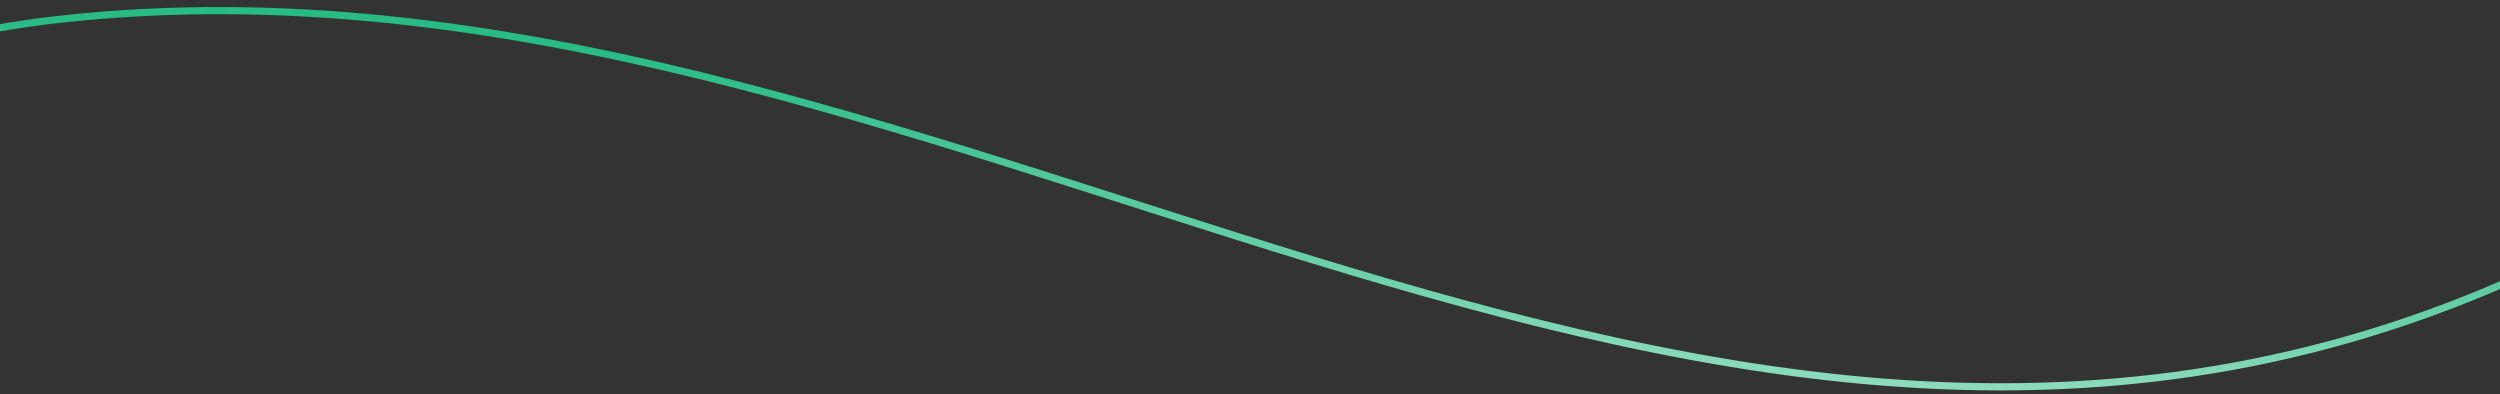 <svg width="349" height="55" viewBox="0 0 349 55" fill="none" xmlns="http://www.w3.org/2000/svg">
<rect x="0" y="0" width="349" height="55" fill="#333333" stroke="none"/>
<path d="M-77.057 53.423C-57.035 25.31 -30.36 6.895 8.8 2.642C130.087 -10.529 236.63 94.033 355.852 36.681" stroke="url(#paint0_linear_4003_11950)" stroke-linecap="round"/>
<defs>
<linearGradient id="paint0_linear_4003_11950" x1="775.352" y1="-81.296" x2="764.239" y2="122.687" gradientUnits="userSpaceOnUse">
<stop offset="0.615" stop-color="#27BB86"/>
<stop offset="1" stop-color="white"/>
</linearGradient>
</defs>
</svg>
